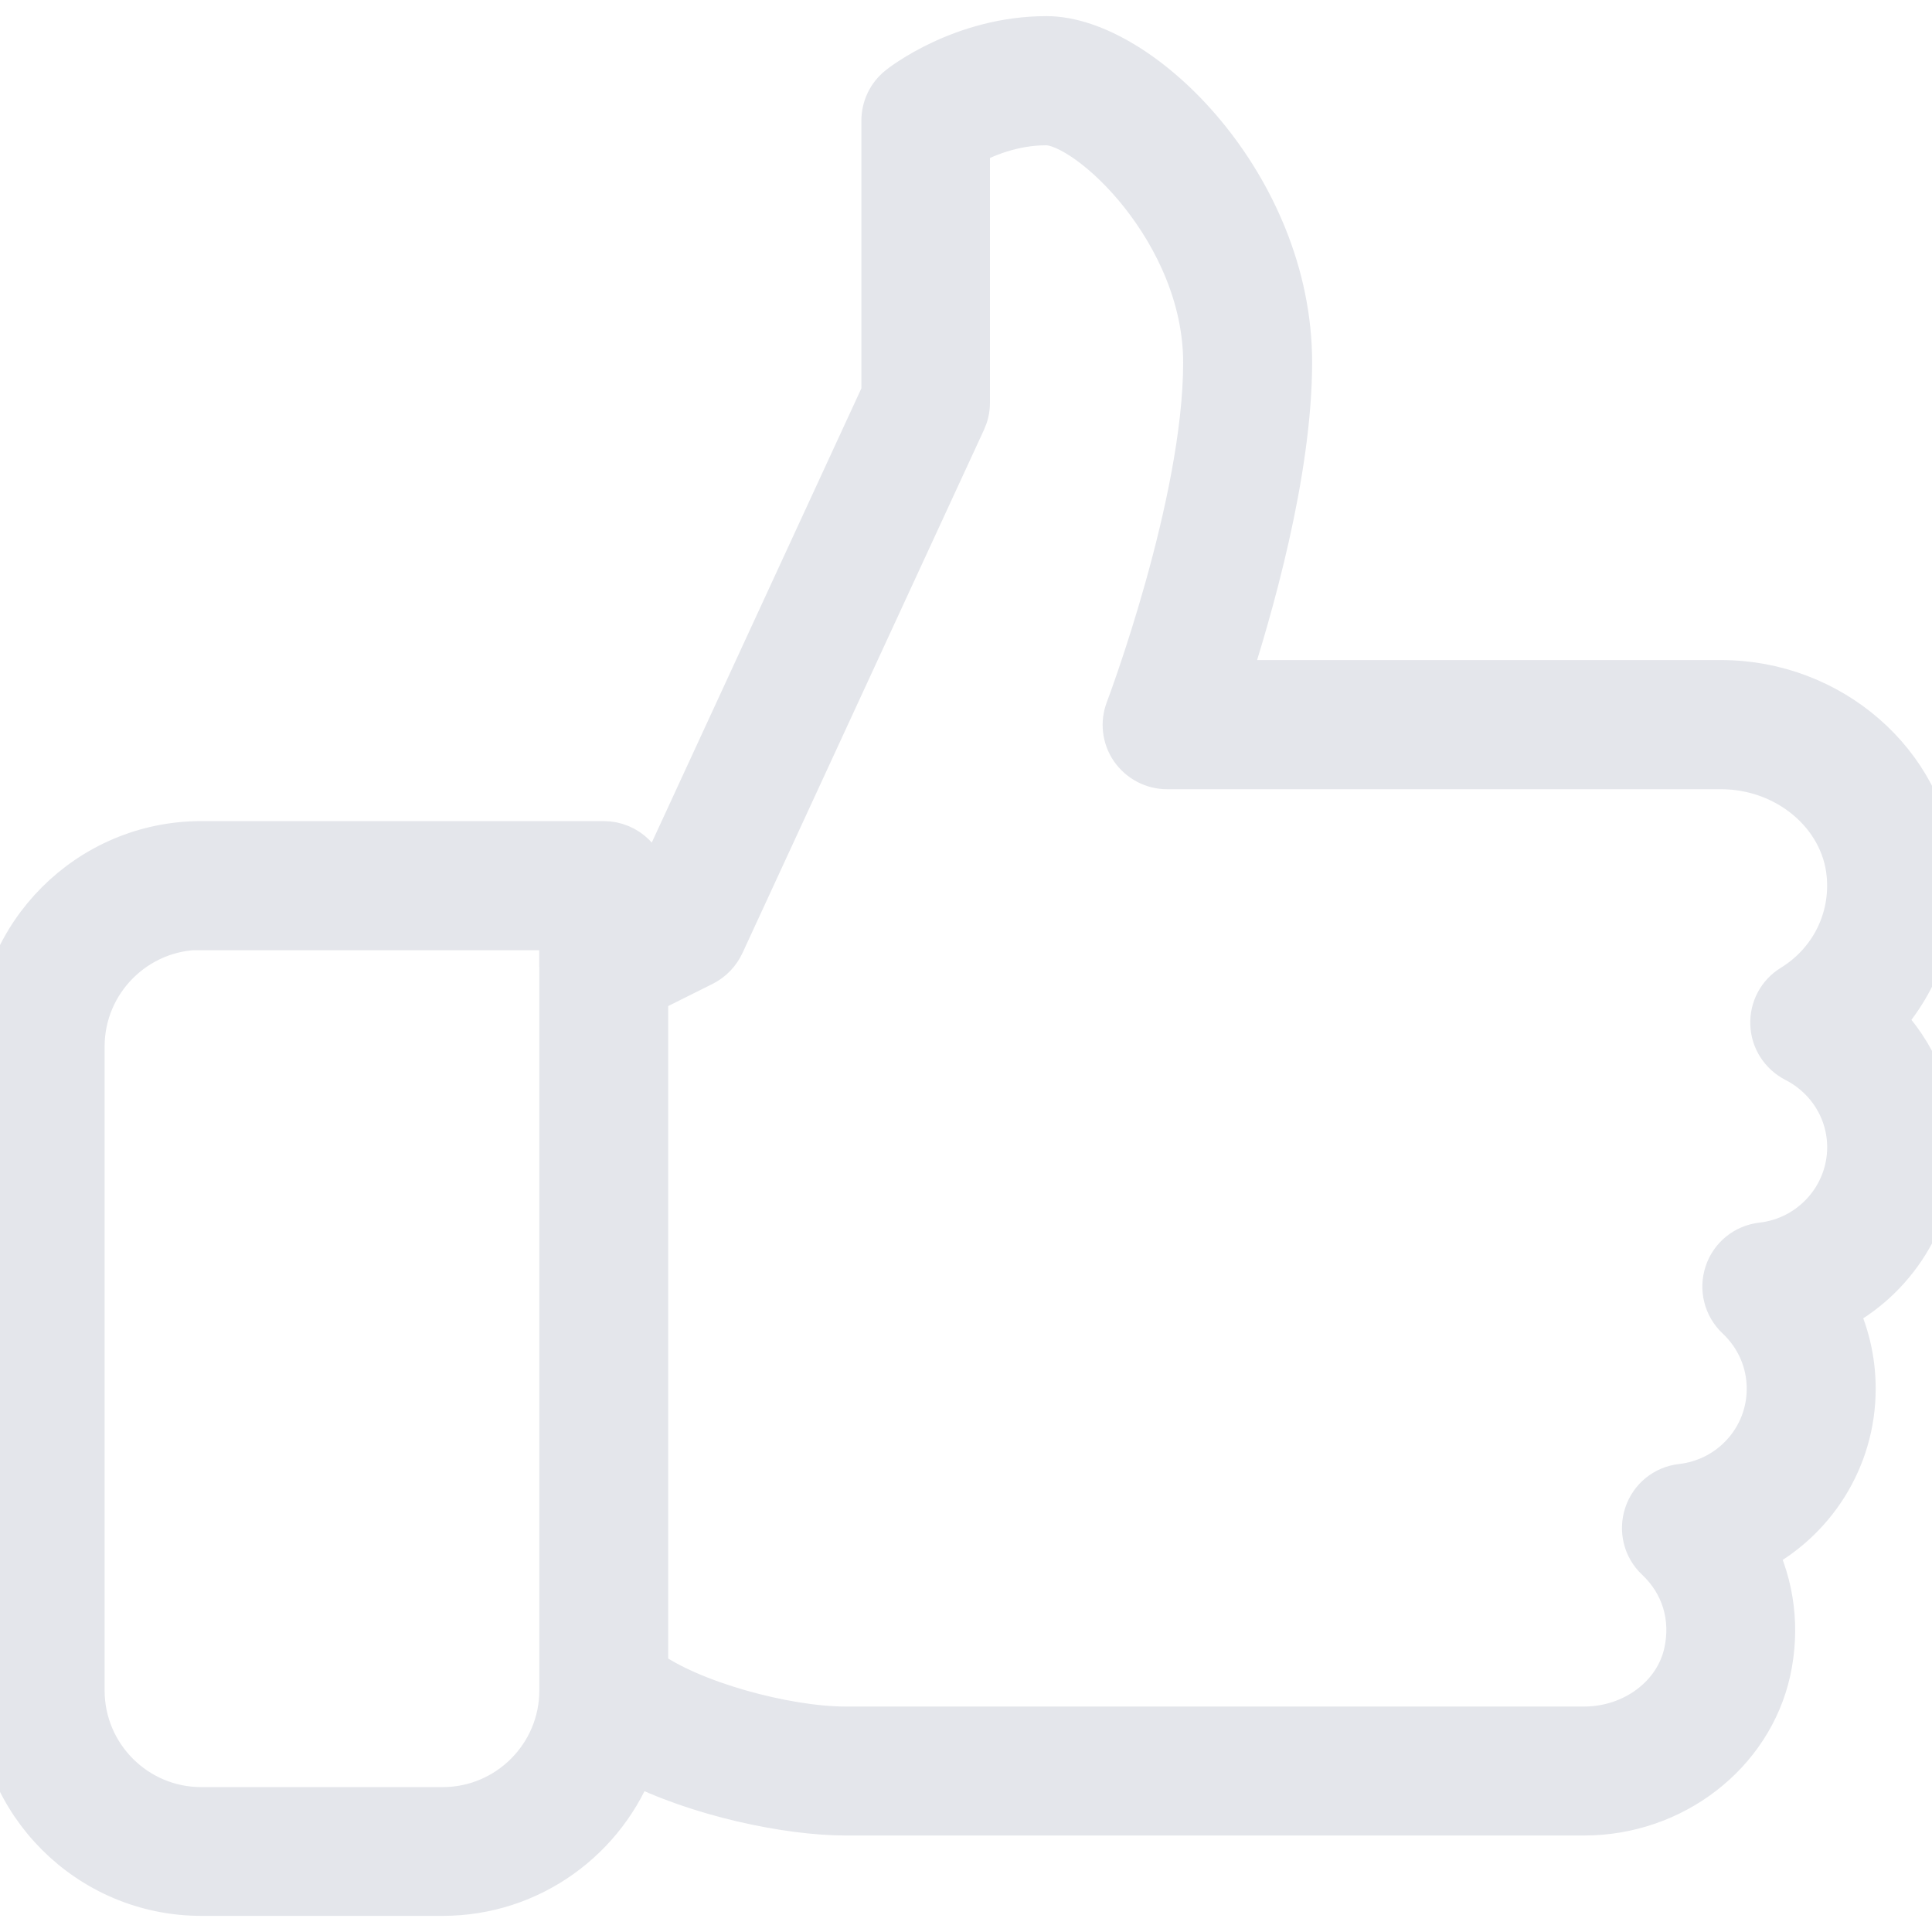 <svg width="20" height="20" viewBox="0 0 20 20" fill="none" xmlns="http://www.w3.org/2000/svg">
<g clip-path="url(#clip0_125_12)">
<path d="M20 11.876C20 11.375 19.801 10.908 19.458 10.563C19.848 10.137 20.045 9.566 19.991 8.972C19.894 7.913 18.939 7.083 17.818 7.083H12.672C12.925 6.309 13.333 4.89 13.333 3.75C13.333 1.942 11.797 0.417 10.833 0.417C9.968 0.417 9.348 0.903 9.323 0.924C9.223 1.004 9.167 1.123 9.167 1.25V4.075L6.767 9.276L6.667 9.326V9.166C6.667 8.936 6.48 8.75 6.25 8.75H2.083C0.935 8.75 0 9.685 0 10.833V17.5C0 18.648 0.935 19.583 2.083 19.583H4.583C5.485 19.583 6.254 19.008 6.545 18.206C7.238 18.563 8.172 18.751 8.751 18.751H16.4C17.308 18.751 18.101 18.138 18.288 17.295C18.383 16.861 18.328 16.423 18.137 16.043C18.753 15.733 19.167 15.099 19.167 14.376C19.167 14.081 19.099 13.798 18.971 13.542C19.586 13.232 20 12.598 20 11.876ZM5.833 17.5C5.833 18.189 5.272 18.75 4.583 18.75H2.083C1.393 18.75 0.833 18.189 0.833 17.5V10.833C0.833 10.144 1.394 9.583 2.083 9.583V9.587H5.832V10.004C5.832 10.007 5.833 10.008 5.833 10.011V17.5ZM18.242 12.905C18.081 12.923 17.945 13.032 17.894 13.187C17.843 13.34 17.885 13.51 18.003 13.621C18.216 13.822 18.332 14.09 18.332 14.377C18.332 14.902 17.936 15.344 17.409 15.404C17.248 15.422 17.113 15.531 17.062 15.686C17.011 15.839 17.052 16.009 17.171 16.12C17.446 16.379 17.556 16.742 17.473 17.115C17.371 17.579 16.919 17.916 16.399 17.916H8.75C8.131 17.916 7.134 17.649 6.667 17.302V10.26L7.268 9.96C7.352 9.917 7.419 9.847 7.459 9.761L9.959 4.345C9.984 4.291 9.998 4.231 9.998 4.171V1.481C10.171 1.385 10.472 1.254 10.831 1.254C11.287 1.254 12.498 2.39 12.498 3.754C12.498 5.22 11.7 7.335 11.692 7.356C11.643 7.483 11.66 7.627 11.738 7.74C11.817 7.852 11.944 7.92 12.082 7.92H17.816C18.511 7.92 19.101 8.416 19.159 9.052C19.203 9.527 18.977 9.978 18.567 10.231C18.438 10.309 18.363 10.451 18.369 10.601C18.374 10.752 18.461 10.886 18.595 10.956C18.947 11.136 19.165 11.489 19.165 11.877C19.164 12.402 18.767 12.845 18.242 12.905Z" fill="#E4E6EB" stroke="#E4E6EB" stroke-width="0.5"/>
</g>
<defs>
<clipPath id="clip0_125_12">
<rect width="20" height="20" fill="white"/>
</clipPath>
</defs>
</svg>
